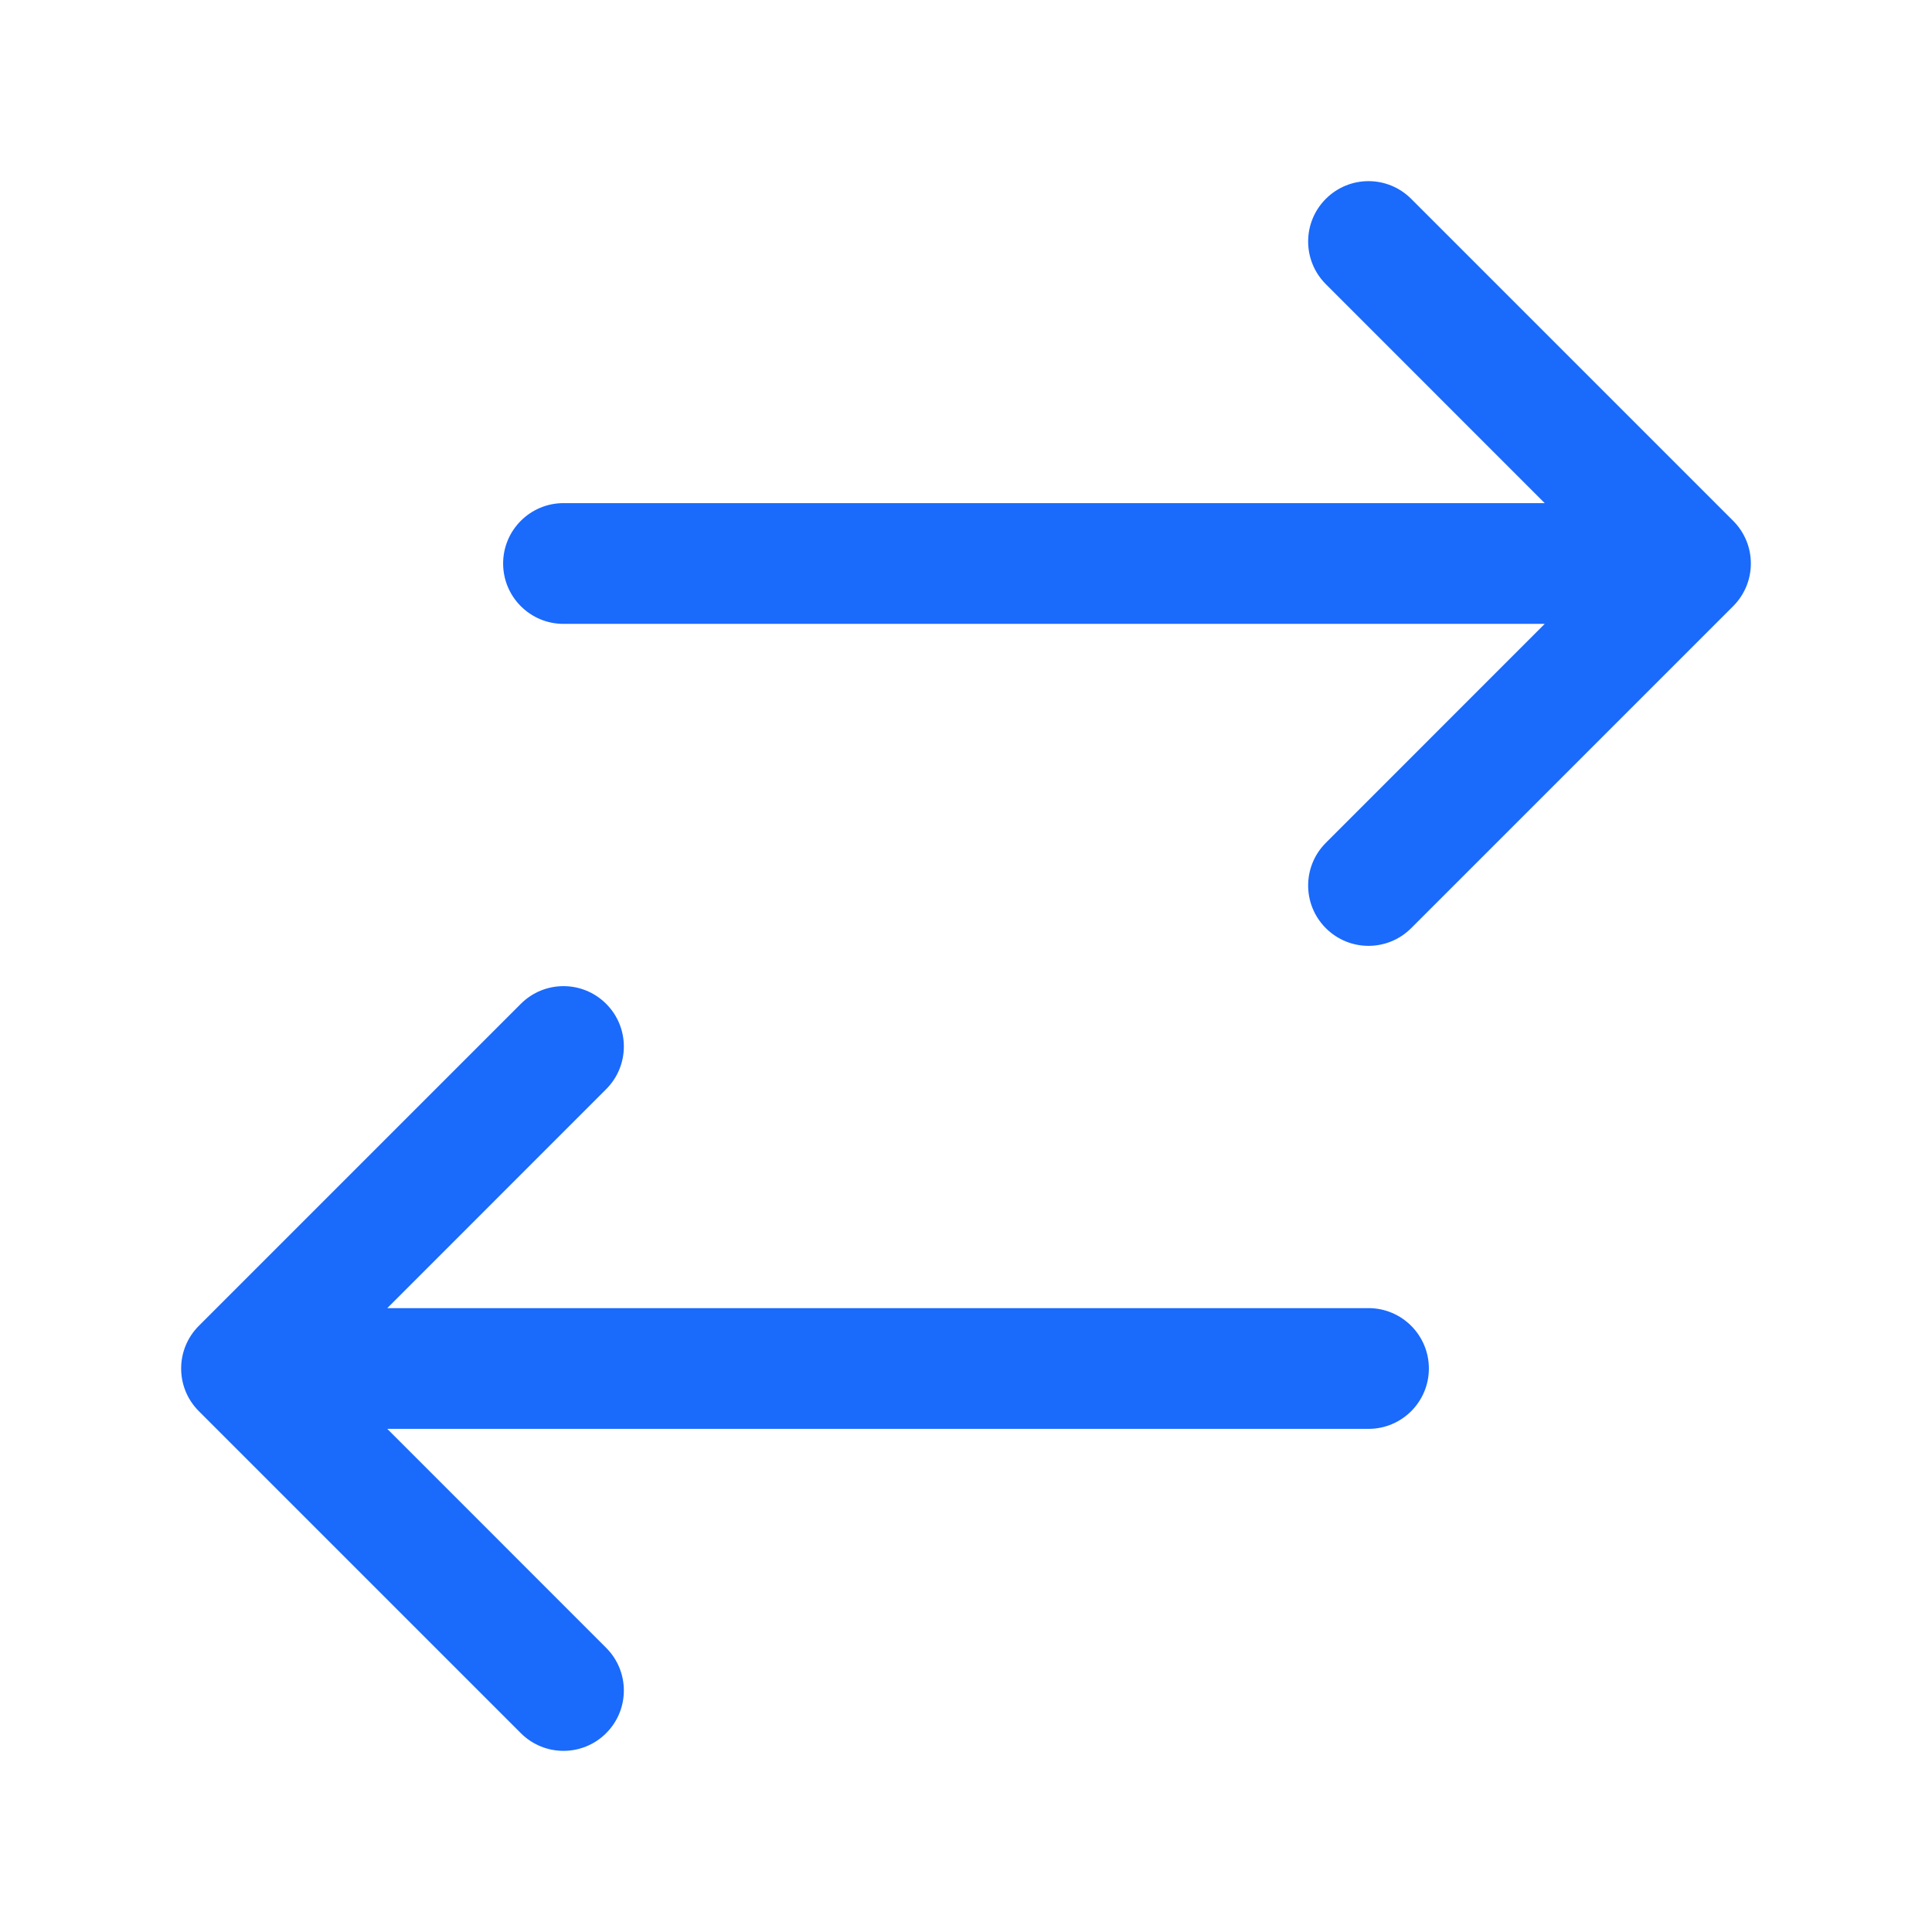<svg width="24" height="24" viewBox="0 0 24 24" fill="none" xmlns="http://www.w3.org/2000/svg">
<g clip-path="url(#clip0_3396_20738)">
<path d="M16.47 10.47C16.177 10.763 16.177 11.237 16.47 11.53C16.763 11.823 17.237 11.823 17.53 11.53L21.53 7.53C21.823 7.237 21.823 6.763 21.53 6.47L17.53 2.47C17.237 2.177 16.763 2.177 16.47 2.47C16.177 2.763 16.177 3.237 16.47 3.53L19.189 6.25L7 6.25C6.586 6.25 6.25 6.586 6.25 7C6.25 7.414 6.586 7.75 7 7.75L19.189 7.75L16.47 10.47Z" fill="#1A6AFC"/>
<path d="M7.53 13.53C7.823 13.237 7.823 12.763 7.53 12.47C7.237 12.177 6.763 12.177 6.47 12.47L2.47 16.47C2.177 16.763 2.177 17.237 2.47 17.53L6.47 21.53C6.763 21.823 7.237 21.823 7.53 21.53C7.823 21.237 7.823 20.763 7.53 20.47L4.811 17.75H17C17.414 17.75 17.75 17.414 17.75 17C17.75 16.586 17.414 16.25 17 16.25L4.811 16.25L7.53 13.53Z" fill="#1A6AFC"/>
</g>
<defs>
<clipPath id="clip0_3396_20738">
<rect width="24" height="24" fill="white"/>
</clipPath>
</defs>
</svg>
